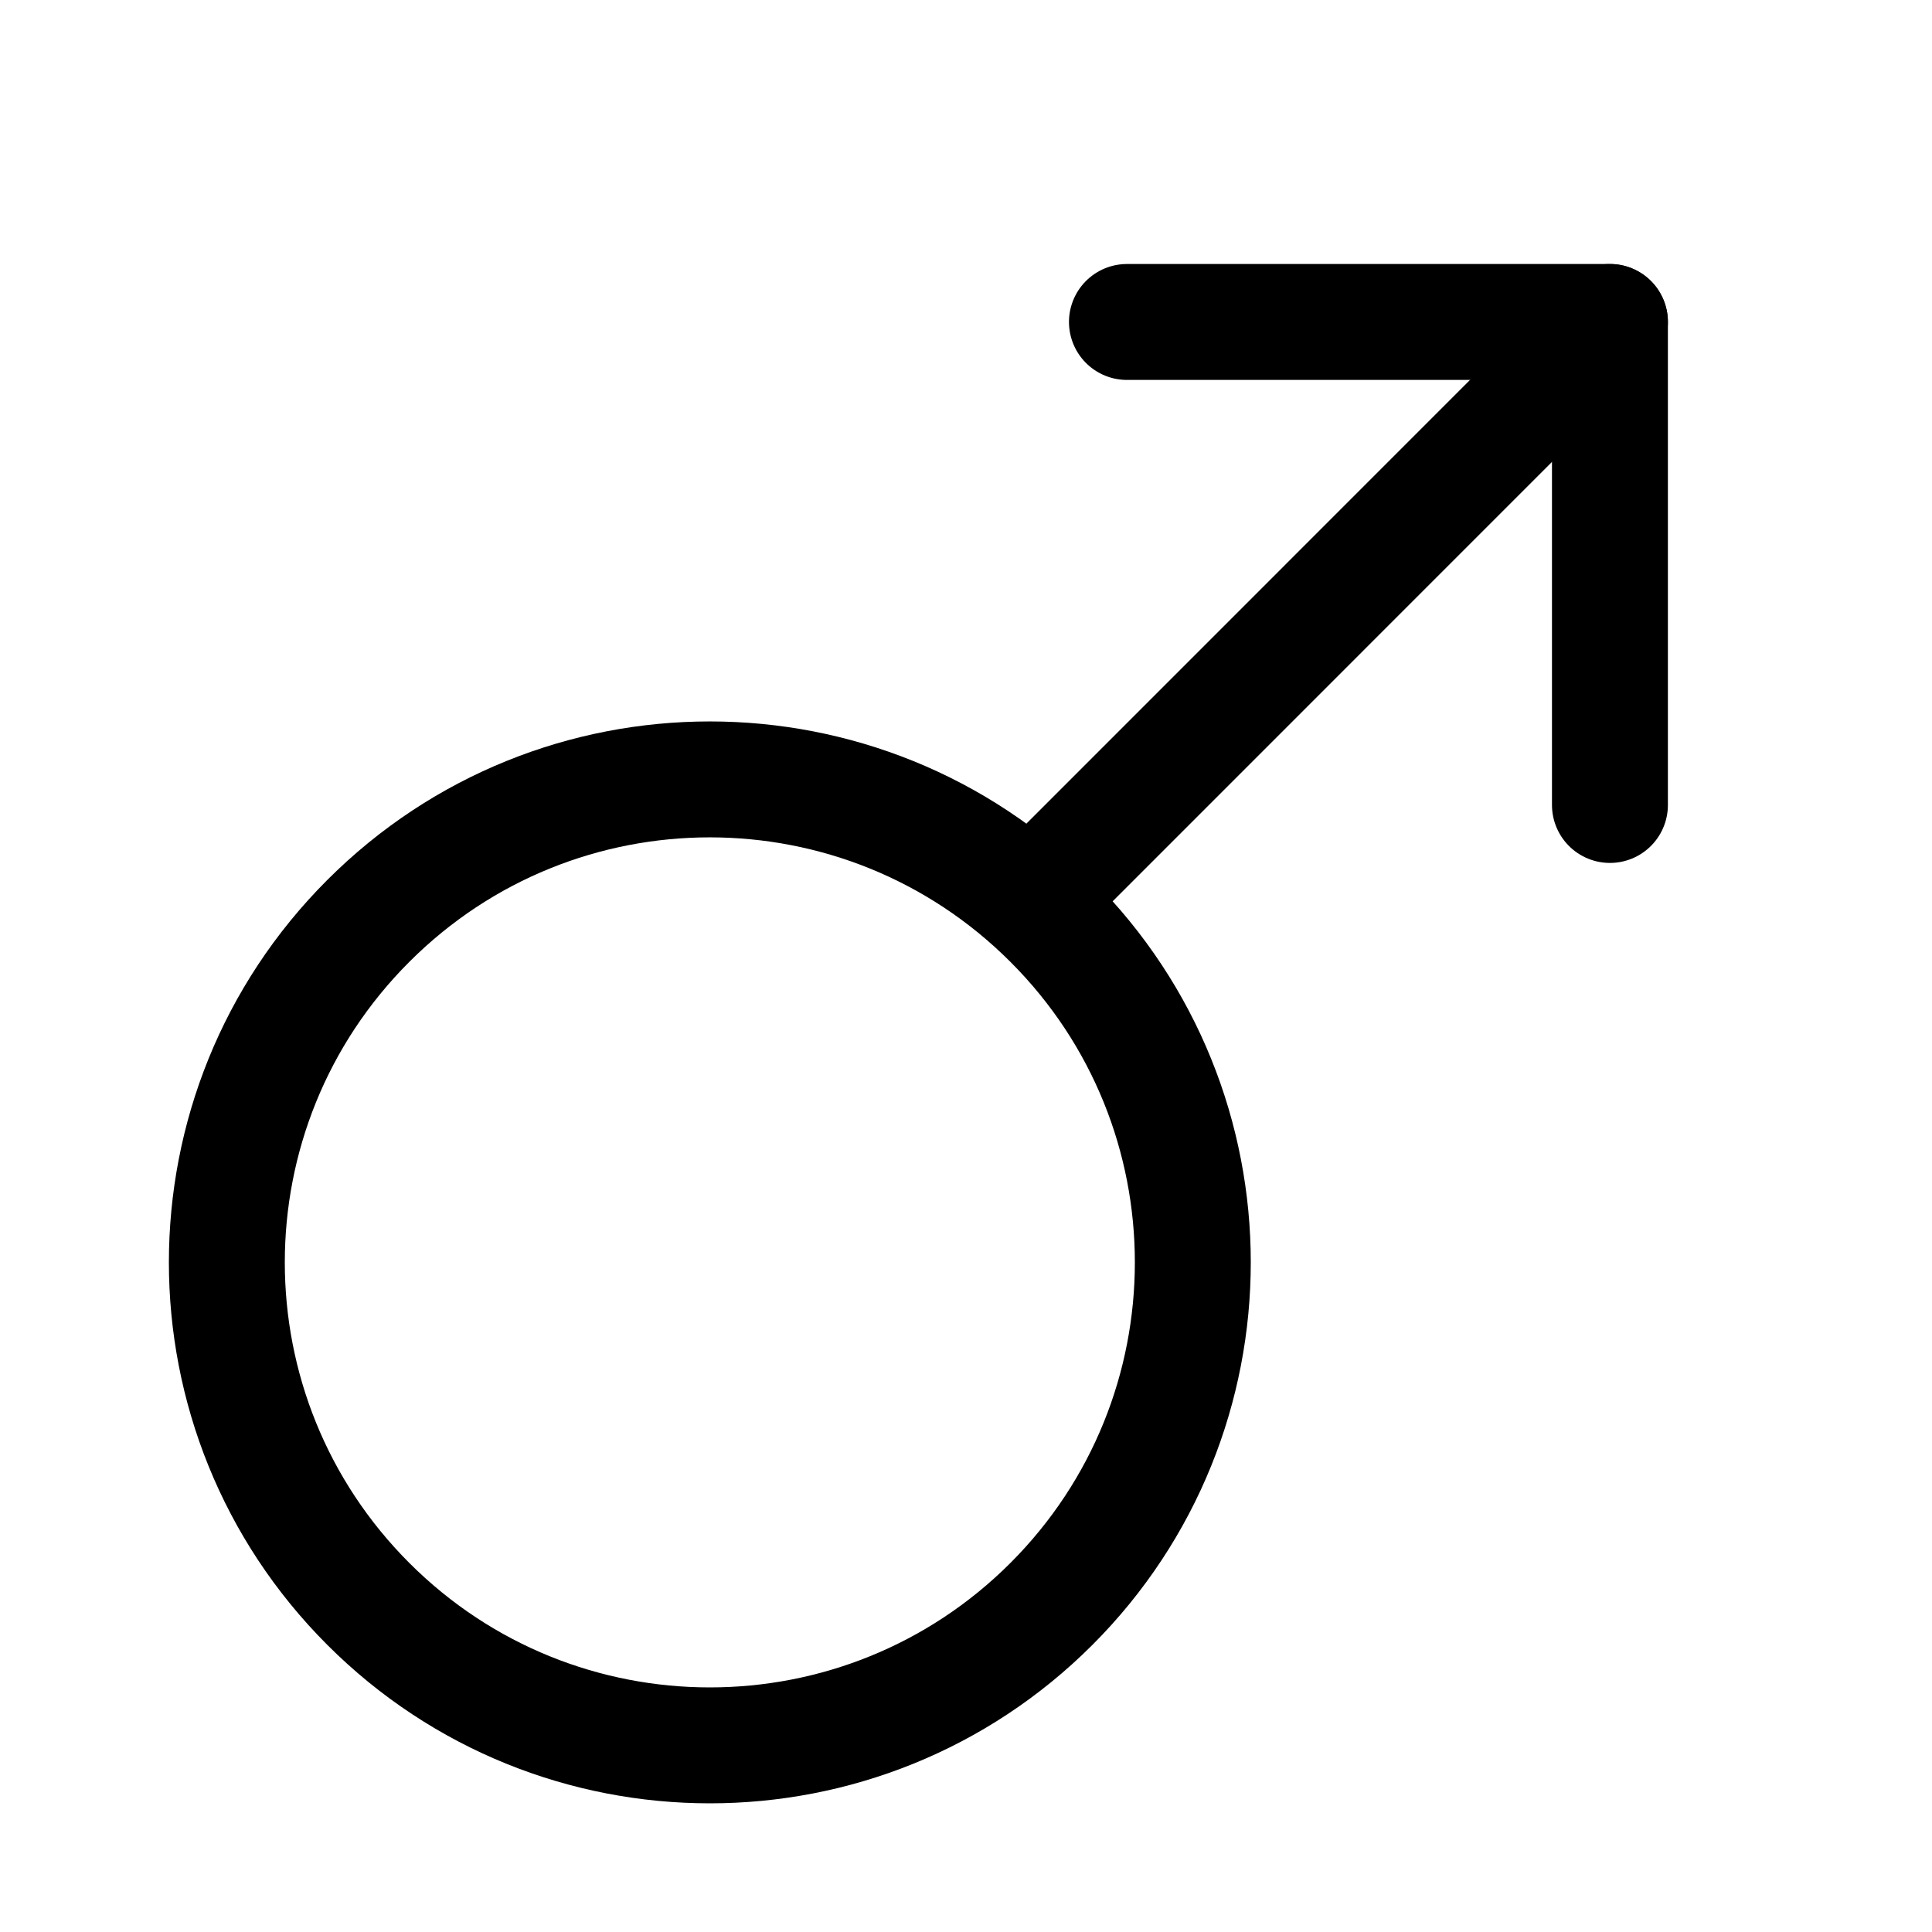 <svg width="20" height="20" viewBox="0 0 20 20" fill="none" xmlns="http://www.w3.org/2000/svg">
<g clip-path="url(#clip0)">
<path d="M10.884 9.533C8.931 7.58 5.765 7.58 3.813 9.533C1.86 11.485 1.86 14.651 3.813 16.604C5.765 18.556 8.931 18.556 10.884 16.604C12.836 14.651 12.836 11.485 10.884 9.533Z" stroke-width="1.2" stroke-linecap="round" stroke-linejoin="round" stroke="currentColor" />
<path d="M10.833 9.167L16.38 3.619"  stroke-width="1.2" stroke-linecap="round" stroke-linejoin="round" stroke="currentColor"/>
<path d="M16.666 8.333V3.333"  stroke-width="1.2" stroke-linecap="round" stroke-linejoin="round" stroke="currentColor"/>
<path d="M11.666 3.333L16.666 3.333"  stroke-width="1.2" stroke-linecap="round" stroke-linejoin="round" stroke="currentColor"/>
</g>
<defs>
<clipPath id="clip0">
<rect width="20" height="20" fill="white"/>
</clipPath>
</defs>
</svg>
